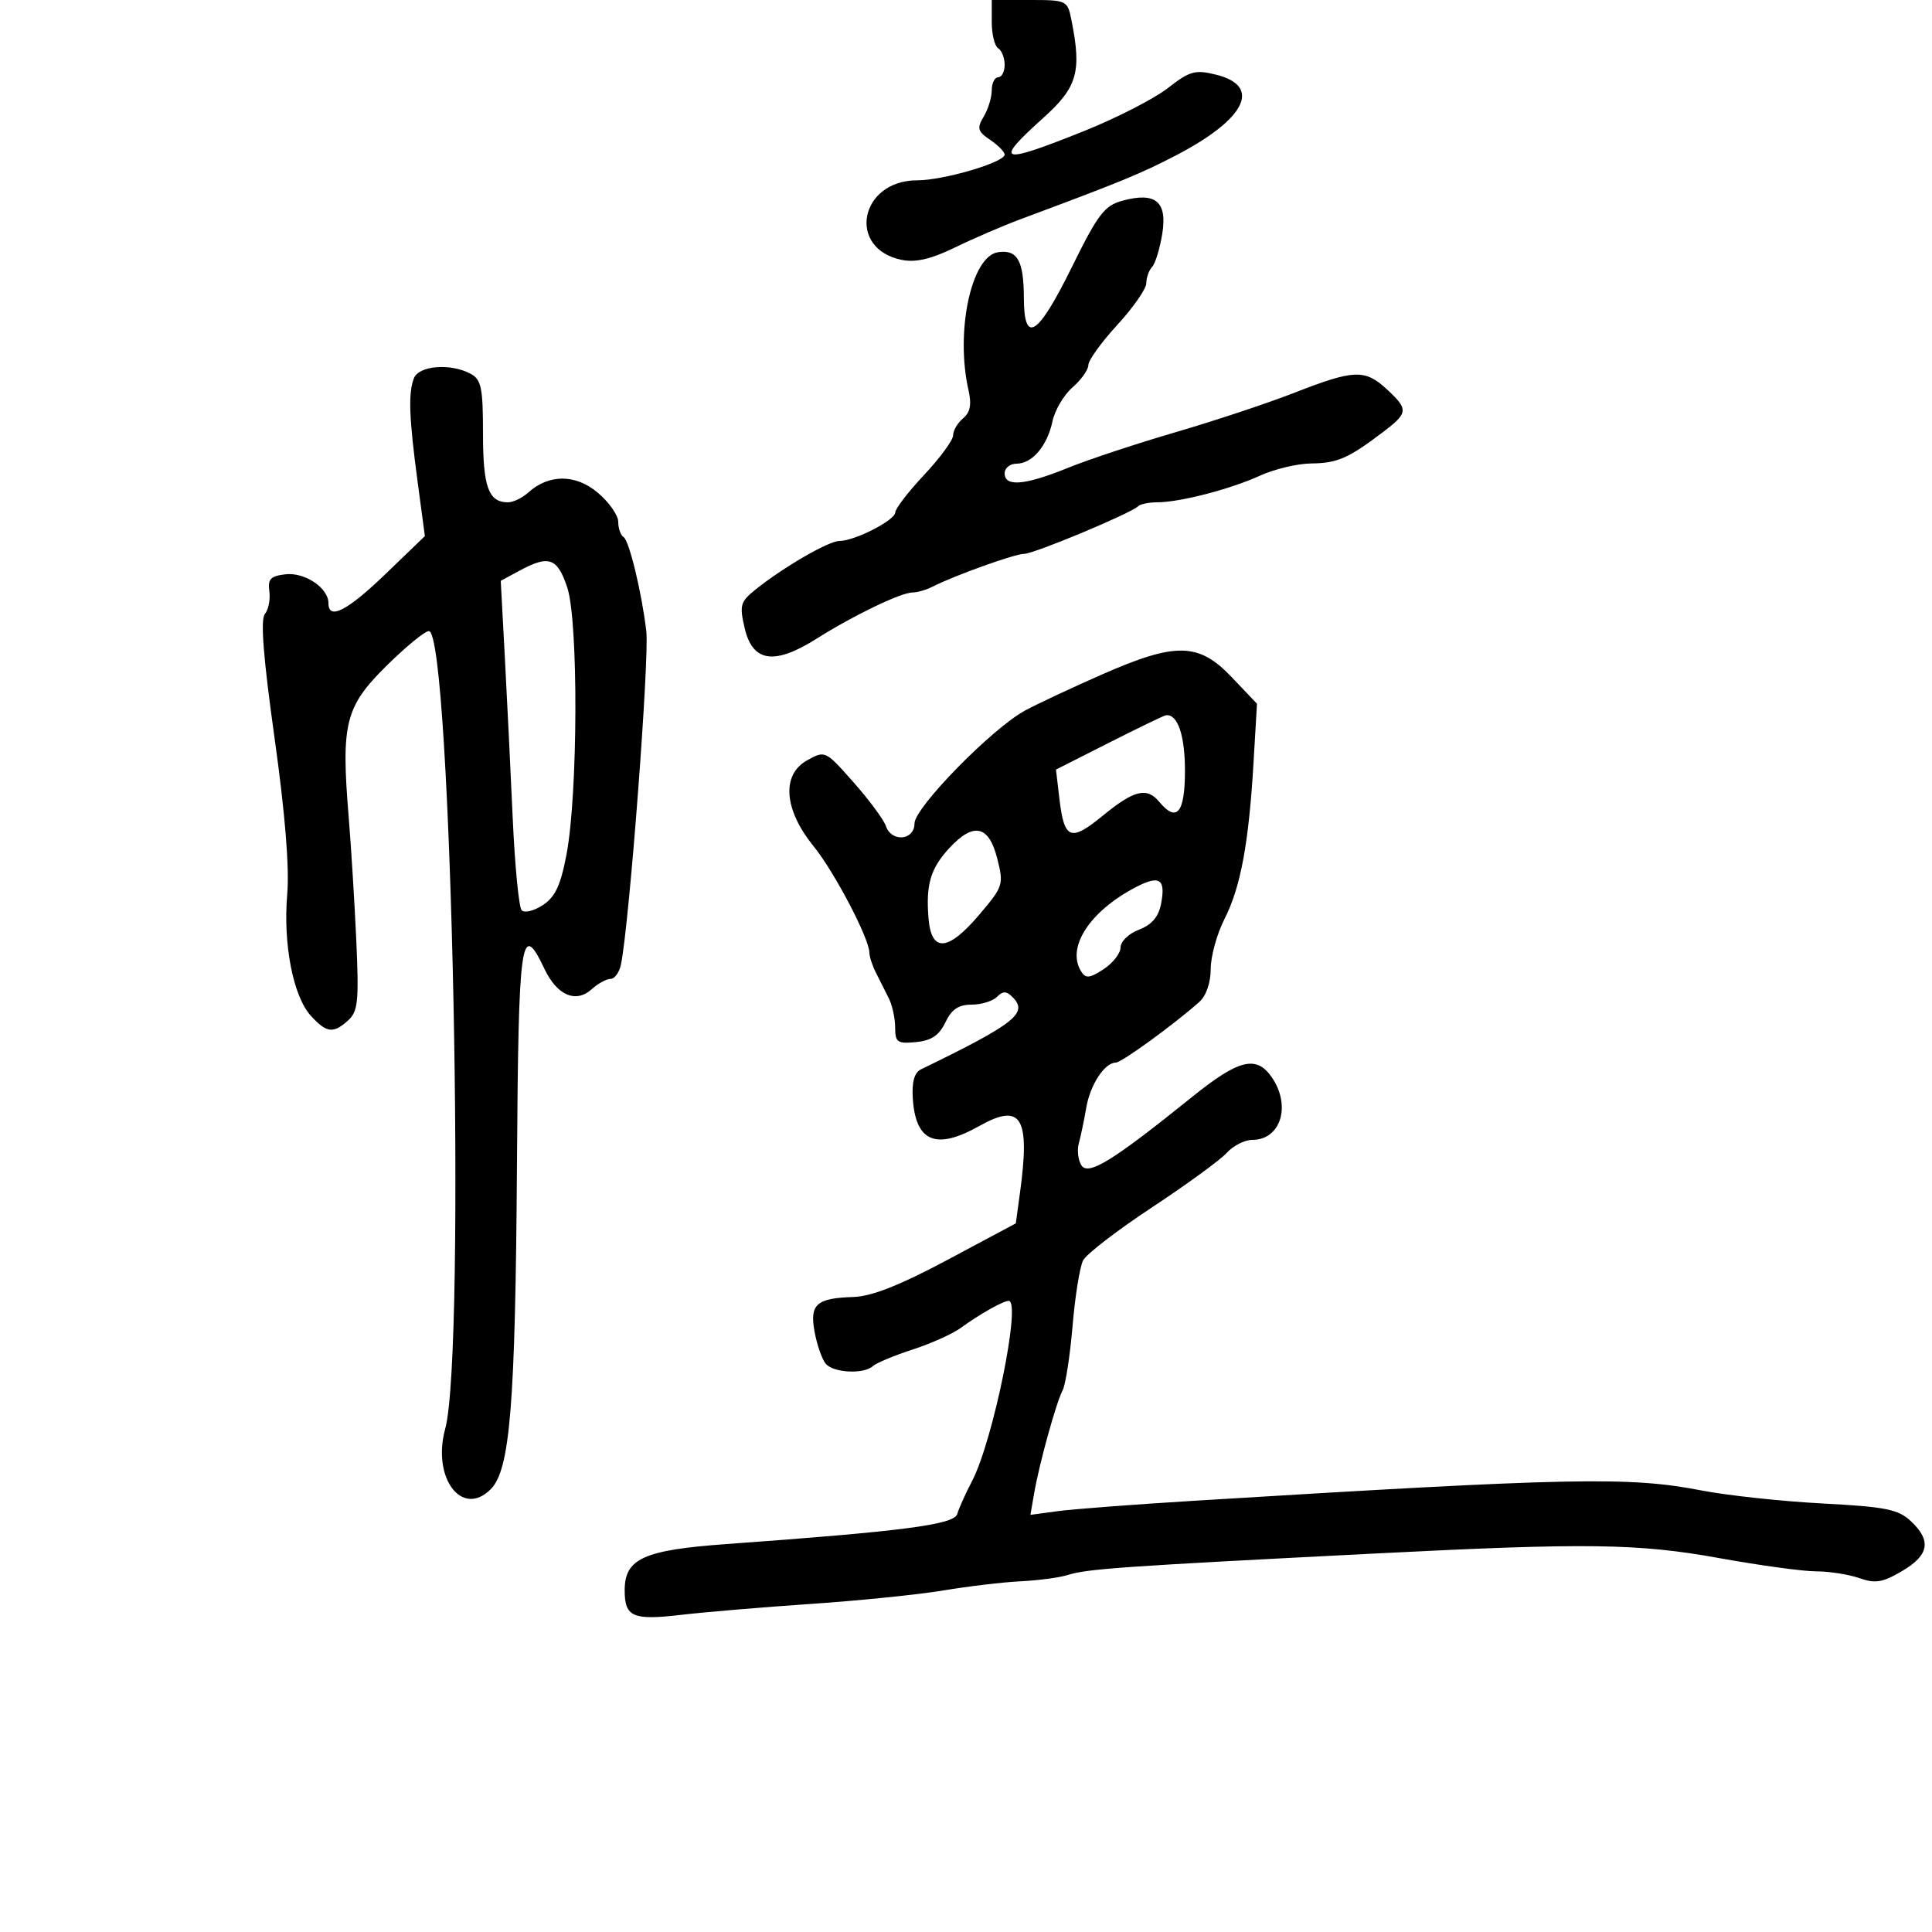 <svg xmlns="http://www.w3.org/2000/svg" width="300" height="300" viewBox="0 0 300 300" version="1.1">
	<path d="M 154 3.441 C 154 5.334, 154.450 7.160, 155 7.500 C 155.550 7.840, 156 8.991, 156 10.059 C 156 11.127, 155.550 12, 155 12 C 154.450 12, 154 12.906, 154 14.014 C 154 15.121, 153.438 16.964, 152.750 18.109 C 151.666 19.915, 151.799 20.394, 153.750 21.717 C 154.988 22.557, 156 23.587, 156 24.007 C 156 25.209, 146.512 28, 142.427 28 C 133.473 28, 131.438 38.638, 140.063 40.363 C 142.194 40.789, 144.610 40.220, 148.290 38.427 C 151.156 37.031, 155.750 35.051, 158.500 34.027 C 174.100 28.220, 177.134 26.973, 182.643 24.106 C 193.455 18.479, 195.982 13.368, 188.828 11.595 C 185.581 10.791, 184.755 11.021, 181.339 13.681 C 179.228 15.326, 173.387 18.320, 168.361 20.336 C 155.157 25.630, 154.199 25.324, 162 18.310 C 167.297 13.548, 167.983 11.166, 166.375 3.125 C 165.760 0.051, 165.655 0, 159.875 0 L 154 0 154 3.441 M 174.295 31.164 C 171.501 31.922, 170.489 33.252, 166.414 41.517 C 161.139 52.217, 159.008 53.575, 158.985 46.250 C 158.966 40.457, 157.984 38.721, 154.977 39.163 C 150.823 39.773, 148.320 51.463, 150.389 60.591 C 150.893 62.816, 150.657 64.040, 149.544 64.963 C 148.695 65.668, 148 66.852, 148 67.593 C 148 68.335, 145.983 71.092, 143.517 73.721 C 141.051 76.349, 139.026 78.979, 139.017 79.565 C 138.997 80.787, 132.716 84, 130.346 84 C 128.667 84, 121.589 88.102, 117.286 91.570 C 114.950 93.452, 114.801 93.999, 115.640 97.570 C 116.877 102.829, 120.249 103.314, 126.801 99.174 C 132.544 95.547, 139.910 92, 141.701 92 C 142.431 92, 143.809 91.603, 144.764 91.117 C 148.246 89.348, 157.578 86, 159.030 86 C 160.560 86, 175.624 79.709, 176.722 78.611 C 177.058 78.275, 178.377 78, 179.652 78 C 183.178 78, 191.014 75.975, 195.610 73.877 C 197.870 72.844, 201.470 71.984, 203.610 71.965 C 207.651 71.928, 209.396 71.163, 214.792 67.062 C 218.681 64.107, 218.726 63.577, 215.354 60.452 C 211.958 57.305, 210.260 57.366, 201.069 60.959 C 196.906 62.586, 188.565 65.357, 182.534 67.117 C 176.503 68.876, 168.974 71.369, 165.804 72.658 C 159.142 75.365, 156 75.635, 156 73.500 C 156 72.675, 156.830 72, 157.845 72 C 160.284 72, 162.621 69.237, 163.438 65.388 C 163.801 63.676, 165.201 61.316, 166.549 60.144 C 167.897 58.972, 169 57.413, 169 56.680 C 169 55.946, 171.025 53.141, 173.500 50.445 C 175.975 47.749, 178 44.836, 178 43.972 C 178 43.107, 178.404 41.972, 178.897 41.450 C 179.390 40.927, 180.099 38.621, 180.472 36.325 C 181.288 31.303, 179.447 29.765, 174.295 31.164 M 64.269 58.742 C 63.377 61.066, 63.514 64.838, 64.855 74.872 L 65.974 83.244 59.873 89.122 C 53.908 94.870, 51 96.355, 51 93.655 C 51 91.297, 47.335 88.832, 44.338 89.175 C 42.017 89.441, 41.559 89.921, 41.823 91.810 C 42.001 93.080, 41.687 94.672, 41.126 95.348 C 40.423 96.196, 40.888 102.157, 42.625 114.539 C 44.267 126.248, 44.955 134.706, 44.601 138.838 C 43.937 146.603, 45.521 154.740, 48.284 157.750 C 50.728 160.413, 51.753 160.533, 54.077 158.430 C 55.579 157.071, 55.747 155.433, 55.332 146.180 C 55.068 140.306, 54.528 131.552, 54.133 126.726 C 52.953 112.333, 53.604 109.737, 59.976 103.425 C 62.988 100.441, 65.967 98, 66.595 98 C 70.120 98, 72.411 209.870, 69.131 221.868 C 67.047 229.492, 71.730 235.715, 76.193 231.252 C 79.213 228.231, 80.026 218.178, 80.275 180.750 C 80.510 145.441, 80.890 142.751, 84.550 150.463 C 86.505 154.583, 89.429 155.827, 91.900 153.590 C 92.867 152.716, 94.176 152, 94.810 152 C 95.443 152, 96.171 150.988, 96.426 149.750 C 97.722 143.458, 100.855 102.227, 100.357 98 C 99.654 92.028, 97.699 83.932, 96.829 83.394 C 96.373 83.113, 96 82.049, 96 81.030 C 96 80.011, 94.568 77.973, 92.818 76.500 C 89.358 73.589, 85.212 73.593, 81.987 76.512 C 81.082 77.330, 79.680 78, 78.871 78 C 75.859 78, 75 75.635, 75 67.335 C 75 60.187, 74.739 58.930, 73.066 58.035 C 69.948 56.367, 65.029 56.762, 64.269 58.742 M 80.628 88.636 L 77.756 90.192 78.380 101.846 C 78.724 108.256, 79.278 119.575, 79.612 127 C 79.945 134.425, 80.571 140.879, 81.002 141.343 C 81.433 141.807, 82.912 141.448, 84.289 140.547 C 86.217 139.283, 87.062 137.472, 87.972 132.651 C 89.745 123.252, 89.822 96.469, 88.090 91.250 C 86.545 86.594, 85.241 86.137, 80.628 88.636 M 171 104.783 C 166.325 106.843, 161.006 109.336, 159.181 110.325 C 154.045 113.107, 142 125.407, 142 127.870 C 142 130.515, 138.408 130.822, 137.553 128.250 C 137.233 127.287, 134.985 124.250, 132.557 121.500 C 128.164 116.524, 128.130 116.507, 125.322 118.069 C 121.317 120.296, 121.723 125.722, 126.317 131.379 C 129.555 135.367, 135 145.759, 135 147.952 C 135 148.543, 135.450 149.921, 136 151.014 C 136.550 152.106, 137.450 153.894, 138 154.986 C 138.550 156.079, 139 158.132, 139 159.550 C 139 161.854, 139.344 162.094, 142.243 161.813 C 144.631 161.583, 145.832 160.775, 146.798 158.750 C 147.758 156.736, 148.844 156, 150.855 156 C 152.365 156, 154.140 155.460, 154.800 154.800 C 155.733 153.867, 156.273 153.873, 157.228 154.828 C 159.707 157.307, 157.635 158.943, 143 166.053 C 141.992 166.542, 141.577 168.007, 141.735 170.520 C 142.162 177.310, 145.313 178.638, 152.032 174.862 C 158.620 171.159, 159.998 173.440, 158.366 185.343 L 157.733 189.966 147.153 195.616 C 139.751 199.568, 135.360 201.304, 132.536 201.393 C 126.740 201.577, 125.689 202.528, 126.500 206.865 C 126.873 208.864, 127.644 211.063, 128.212 211.750 C 129.397 213.185, 134.139 213.425, 135.550 212.123 C 136.073 211.641, 138.837 210.488, 141.693 209.561 C 144.550 208.635, 147.928 207.117, 149.201 206.188 C 152.115 204.062, 155.771 202, 156.629 202 C 158.625 202, 154.198 223.760, 150.931 230 C 149.924 231.925, 148.894 234.216, 148.642 235.090 C 148.166 236.748, 140.302 237.773, 112.795 239.763 C 99.917 240.694, 97 242.022, 97 246.955 C 97 251.081, 98.260 251.630, 105.725 250.758 C 109.451 250.322, 118.575 249.554, 126 249.050 C 133.425 248.546, 142.650 247.606, 146.500 246.961 C 150.350 246.316, 155.750 245.677, 158.500 245.541 C 161.251 245.405, 164.525 244.968, 165.776 244.571 C 168.828 243.603, 174.266 243.223, 214 241.205 C 246.414 239.558, 254.382 239.668, 266.925 241.935 C 273.209 243.071, 280.004 244, 282.026 244 C 284.047 244, 287.056 244.472, 288.711 245.049 C 291.211 245.921, 292.335 245.735, 295.360 243.950 C 299.557 241.474, 299.949 239.240, 296.719 236.205 C 294.758 234.364, 292.823 233.977, 282.969 233.457 C 276.661 233.125, 268.189 232.211, 264.143 231.426 C 252.979 229.262, 244.039 229.445, 185.500 233.034 C 176.150 233.607, 166.589 234.335, 164.252 234.651 L 160.005 235.226 160.585 231.863 C 161.379 227.267, 163.982 217.854, 165.002 215.894 C 165.461 215.010, 166.157 210.510, 166.547 205.894 C 166.937 201.277, 167.673 196.695, 168.184 195.711 C 168.694 194.728, 173.510 191.022, 178.887 187.477 C 184.263 183.932, 189.482 180.124, 190.486 179.016 C 191.489 177.907, 193.275 177, 194.455 177 C 198.901 177, 200.539 171.642, 197.443 167.223 C 195.062 163.823, 192.327 164.513, 185.111 170.330 C 172.822 180.237, 168.997 182.604, 167.927 180.962 C 167.403 180.158, 167.222 178.600, 167.526 177.500 C 167.829 176.400, 168.346 173.925, 168.674 172 C 169.281 168.441, 171.536 165, 173.262 165 C 174.151 165, 182.324 159.060, 186.250 155.560 C 187.295 154.629, 188 152.570, 188 150.452 C 188 148.500, 188.962 145.013, 190.137 142.702 C 192.647 137.767, 193.911 130.953, 194.649 118.389 L 195.184 109.277 191.247 105.139 C 186.116 99.746, 182.578 99.684, 171 104.783 M 172.235 115.316 L 163.971 119.500 164.495 123.960 C 165.251 130.393, 166.219 130.774, 171.280 126.627 C 176.099 122.678, 178.086 122.193, 180 124.500 C 182.721 127.779, 184 126.244, 184 119.700 C 184 114.158, 182.869 110.849, 181.050 111.066 C 180.748 111.102, 176.781 113.014, 172.235 115.316 M 147.428 131.672 C 144.489 134.843, 143.750 137.331, 144.180 142.595 C 144.619 147.959, 147.205 147.763, 152.094 141.995 C 155.796 137.627, 155.879 137.361, 154.834 133.245 C 153.541 128.149, 151.161 127.644, 147.428 131.672 M 176.500 137.692 C 169.254 141.415, 165.522 147.120, 167.890 150.855 C 168.597 151.972, 169.211 151.908, 171.374 150.490 C 172.818 149.544, 174 148.020, 174 147.104 C 174 146.188, 175.285 144.953, 176.856 144.360 C 178.824 143.618, 179.889 142.383, 180.280 140.391 C 181.038 136.521, 180.093 135.846, 176.500 137.692" stroke="none" fill="black" fill-rule="evenodd"/>
</svg>